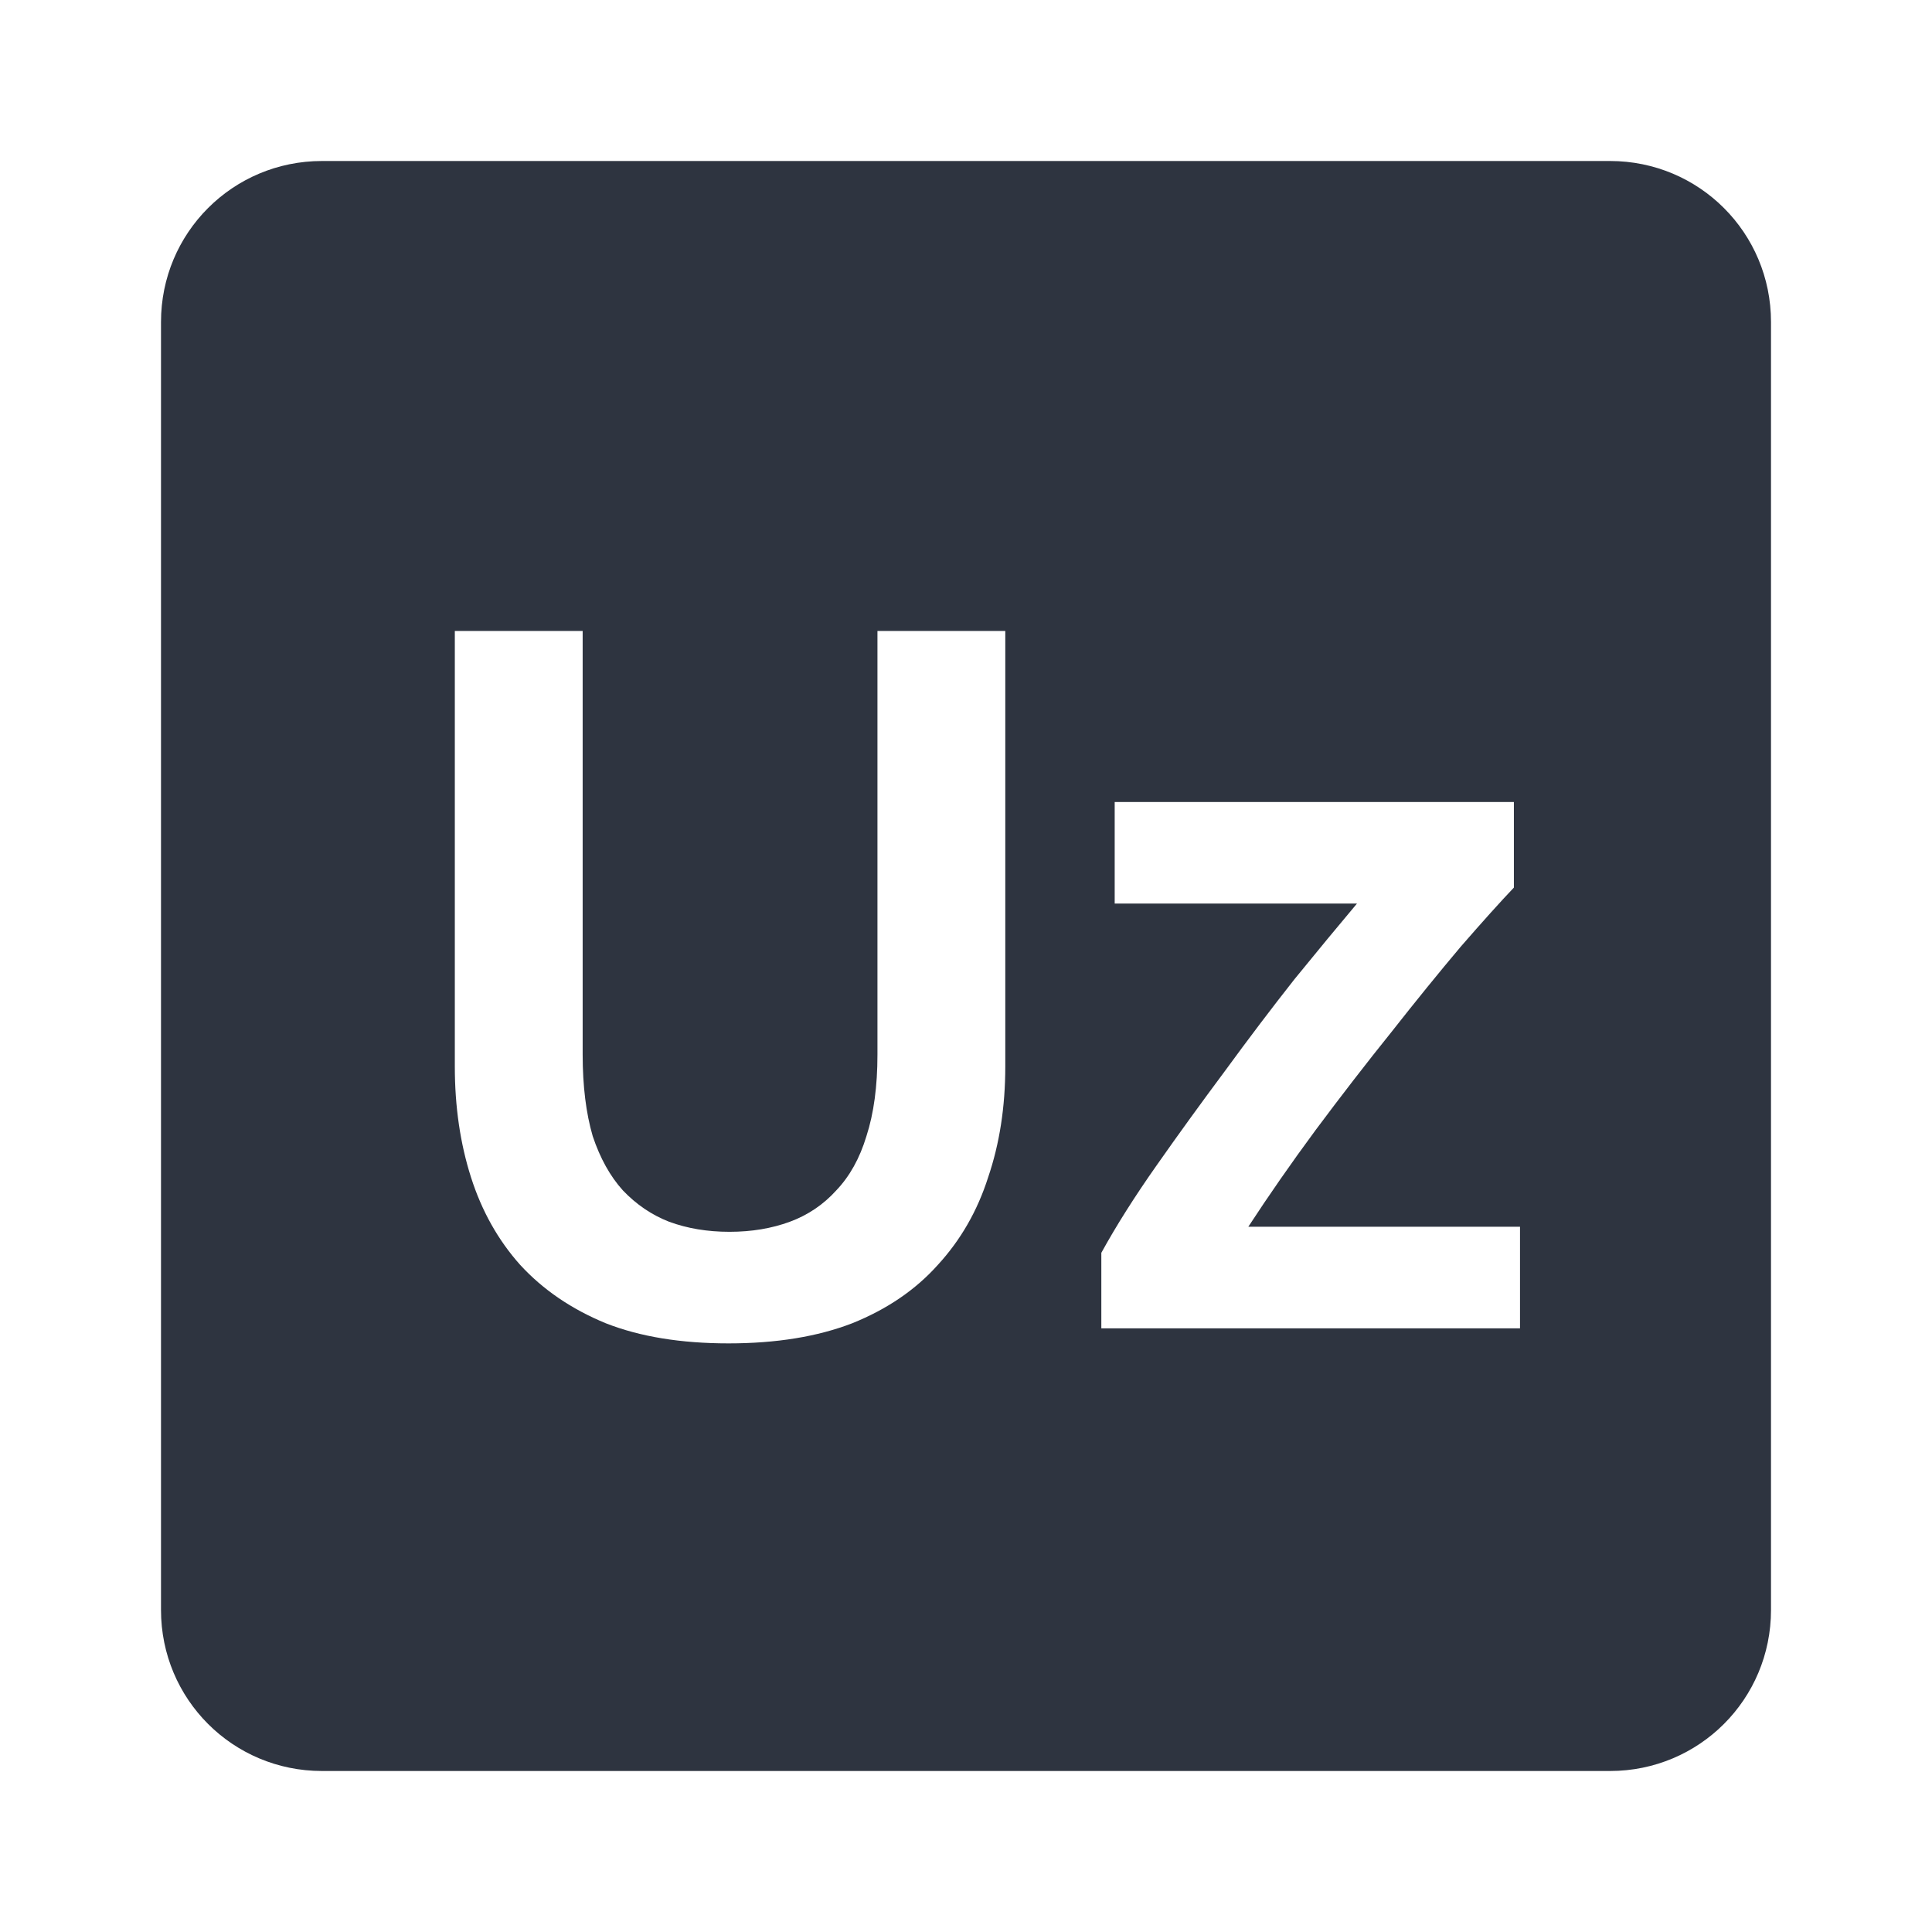 <svg viewBox="0 0 24 24" xmlns="http://www.w3.org/2000/svg">
 <path d="m4 2c-1.108 0-2 0.892-2 2v16c0 1.108 0.892 2 2 2h16c1.108 0 2-0.892 2-2v-16c0-1.108-0.892-2-2-2h-16zm1.65 5.838h1.588v5.262c0 0.392 0.042 0.73 0.125 1.014 0.092 0.275 0.217 0.499 0.375 0.674 0.167 0.175 0.358 0.305 0.574 0.389 0.225 0.083 0.475 0.125 0.75 0.125s0.525-0.042 0.75-0.125 0.418-0.214 0.576-0.389c0.167-0.175 0.292-0.399 0.375-0.674 0.092-0.283 0.137-0.622 0.137-1.014v-5.262h1.588v5.412c0 0.5-0.071 0.958-0.213 1.375-0.133 0.417-0.342 0.78-0.625 1.088-0.275 0.308-0.629 0.55-1.063 0.725-0.433 0.167-0.945 0.25-1.537 0.25s-1.1-0.083-1.525-0.25c-0.425-0.175-0.779-0.416-1.063-0.725-0.275-0.308-0.478-0.671-0.611-1.088s-0.201-0.875-0.201-1.375v-5.412zm8.193 2.125h4.963v1.063c-0.167 0.175-0.387 0.42-0.662 0.736-0.267 0.317-0.555 0.671-0.863 1.063-0.308 0.383-0.621 0.788-0.938 1.213-0.308 0.417-0.586 0.818-0.836 1.201h3.375v1.262h-5.201v-0.938c0.183-0.333 0.412-0.696 0.688-1.088 0.275-0.392 0.558-0.782 0.85-1.174 0.292-0.4 0.58-0.78 0.863-1.139 0.292-0.358 0.55-0.671 0.775-0.938h-3.01v-1.262z" fill="#2e3440"/>
</svg>
